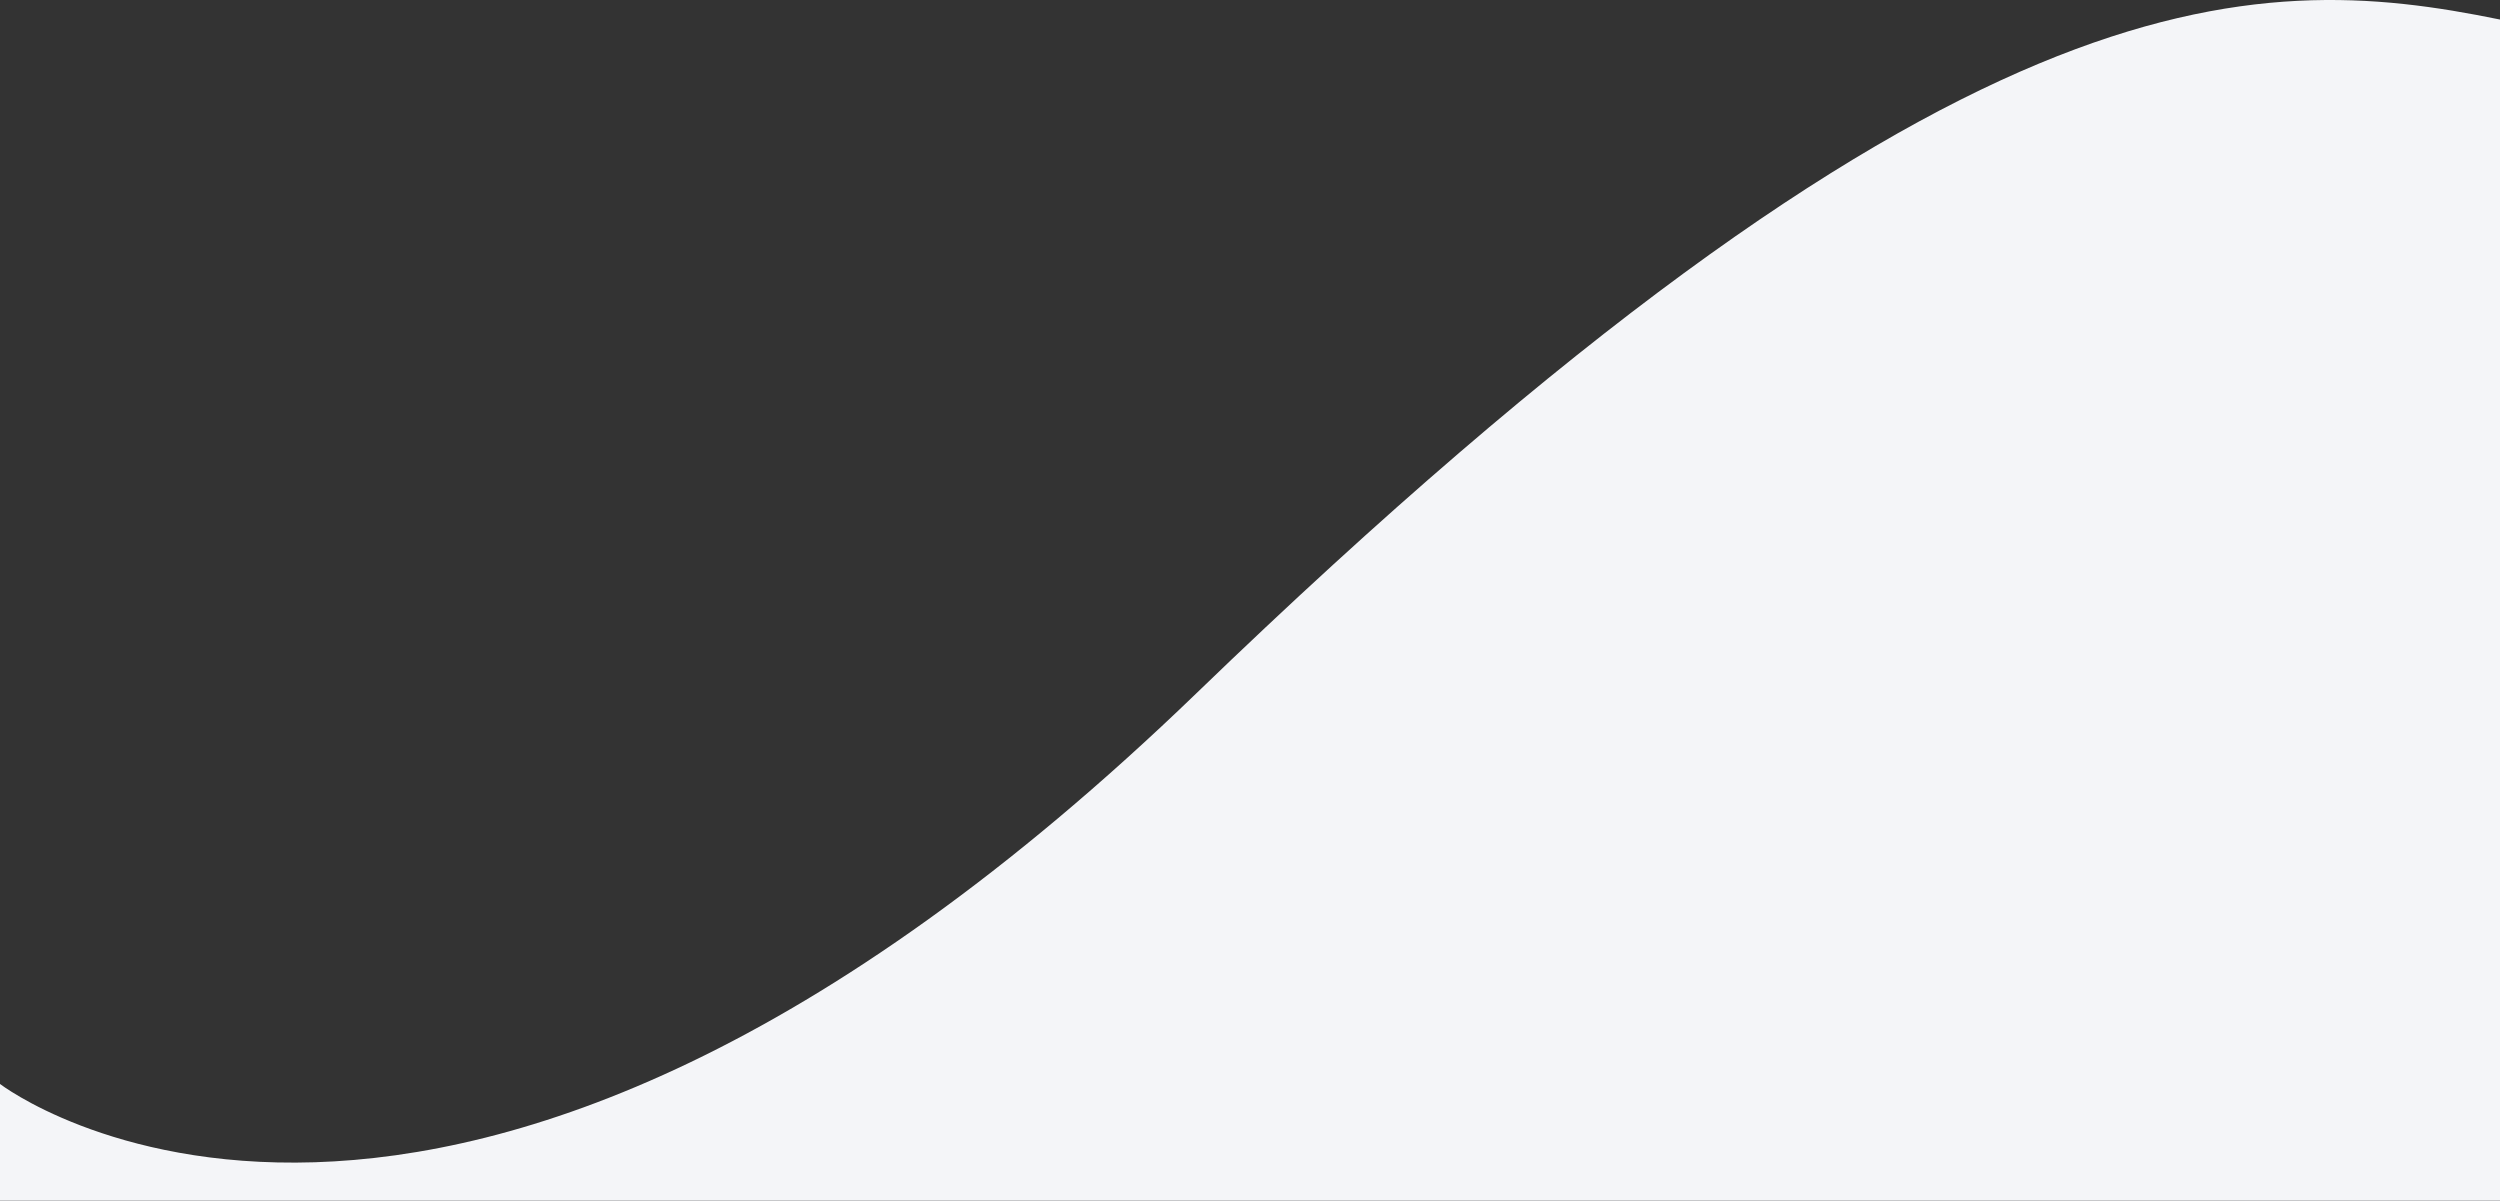 <svg xmlns="http://www.w3.org/2000/svg" width="2957" height="1420.11"><rect width="100%" height="100%" fill="#333333" stroke="none"/><path d="M0 1282.11s521 401 1415-462 1248-857 1542-797v1397H0z" fill="#f4f5f8"/></svg>